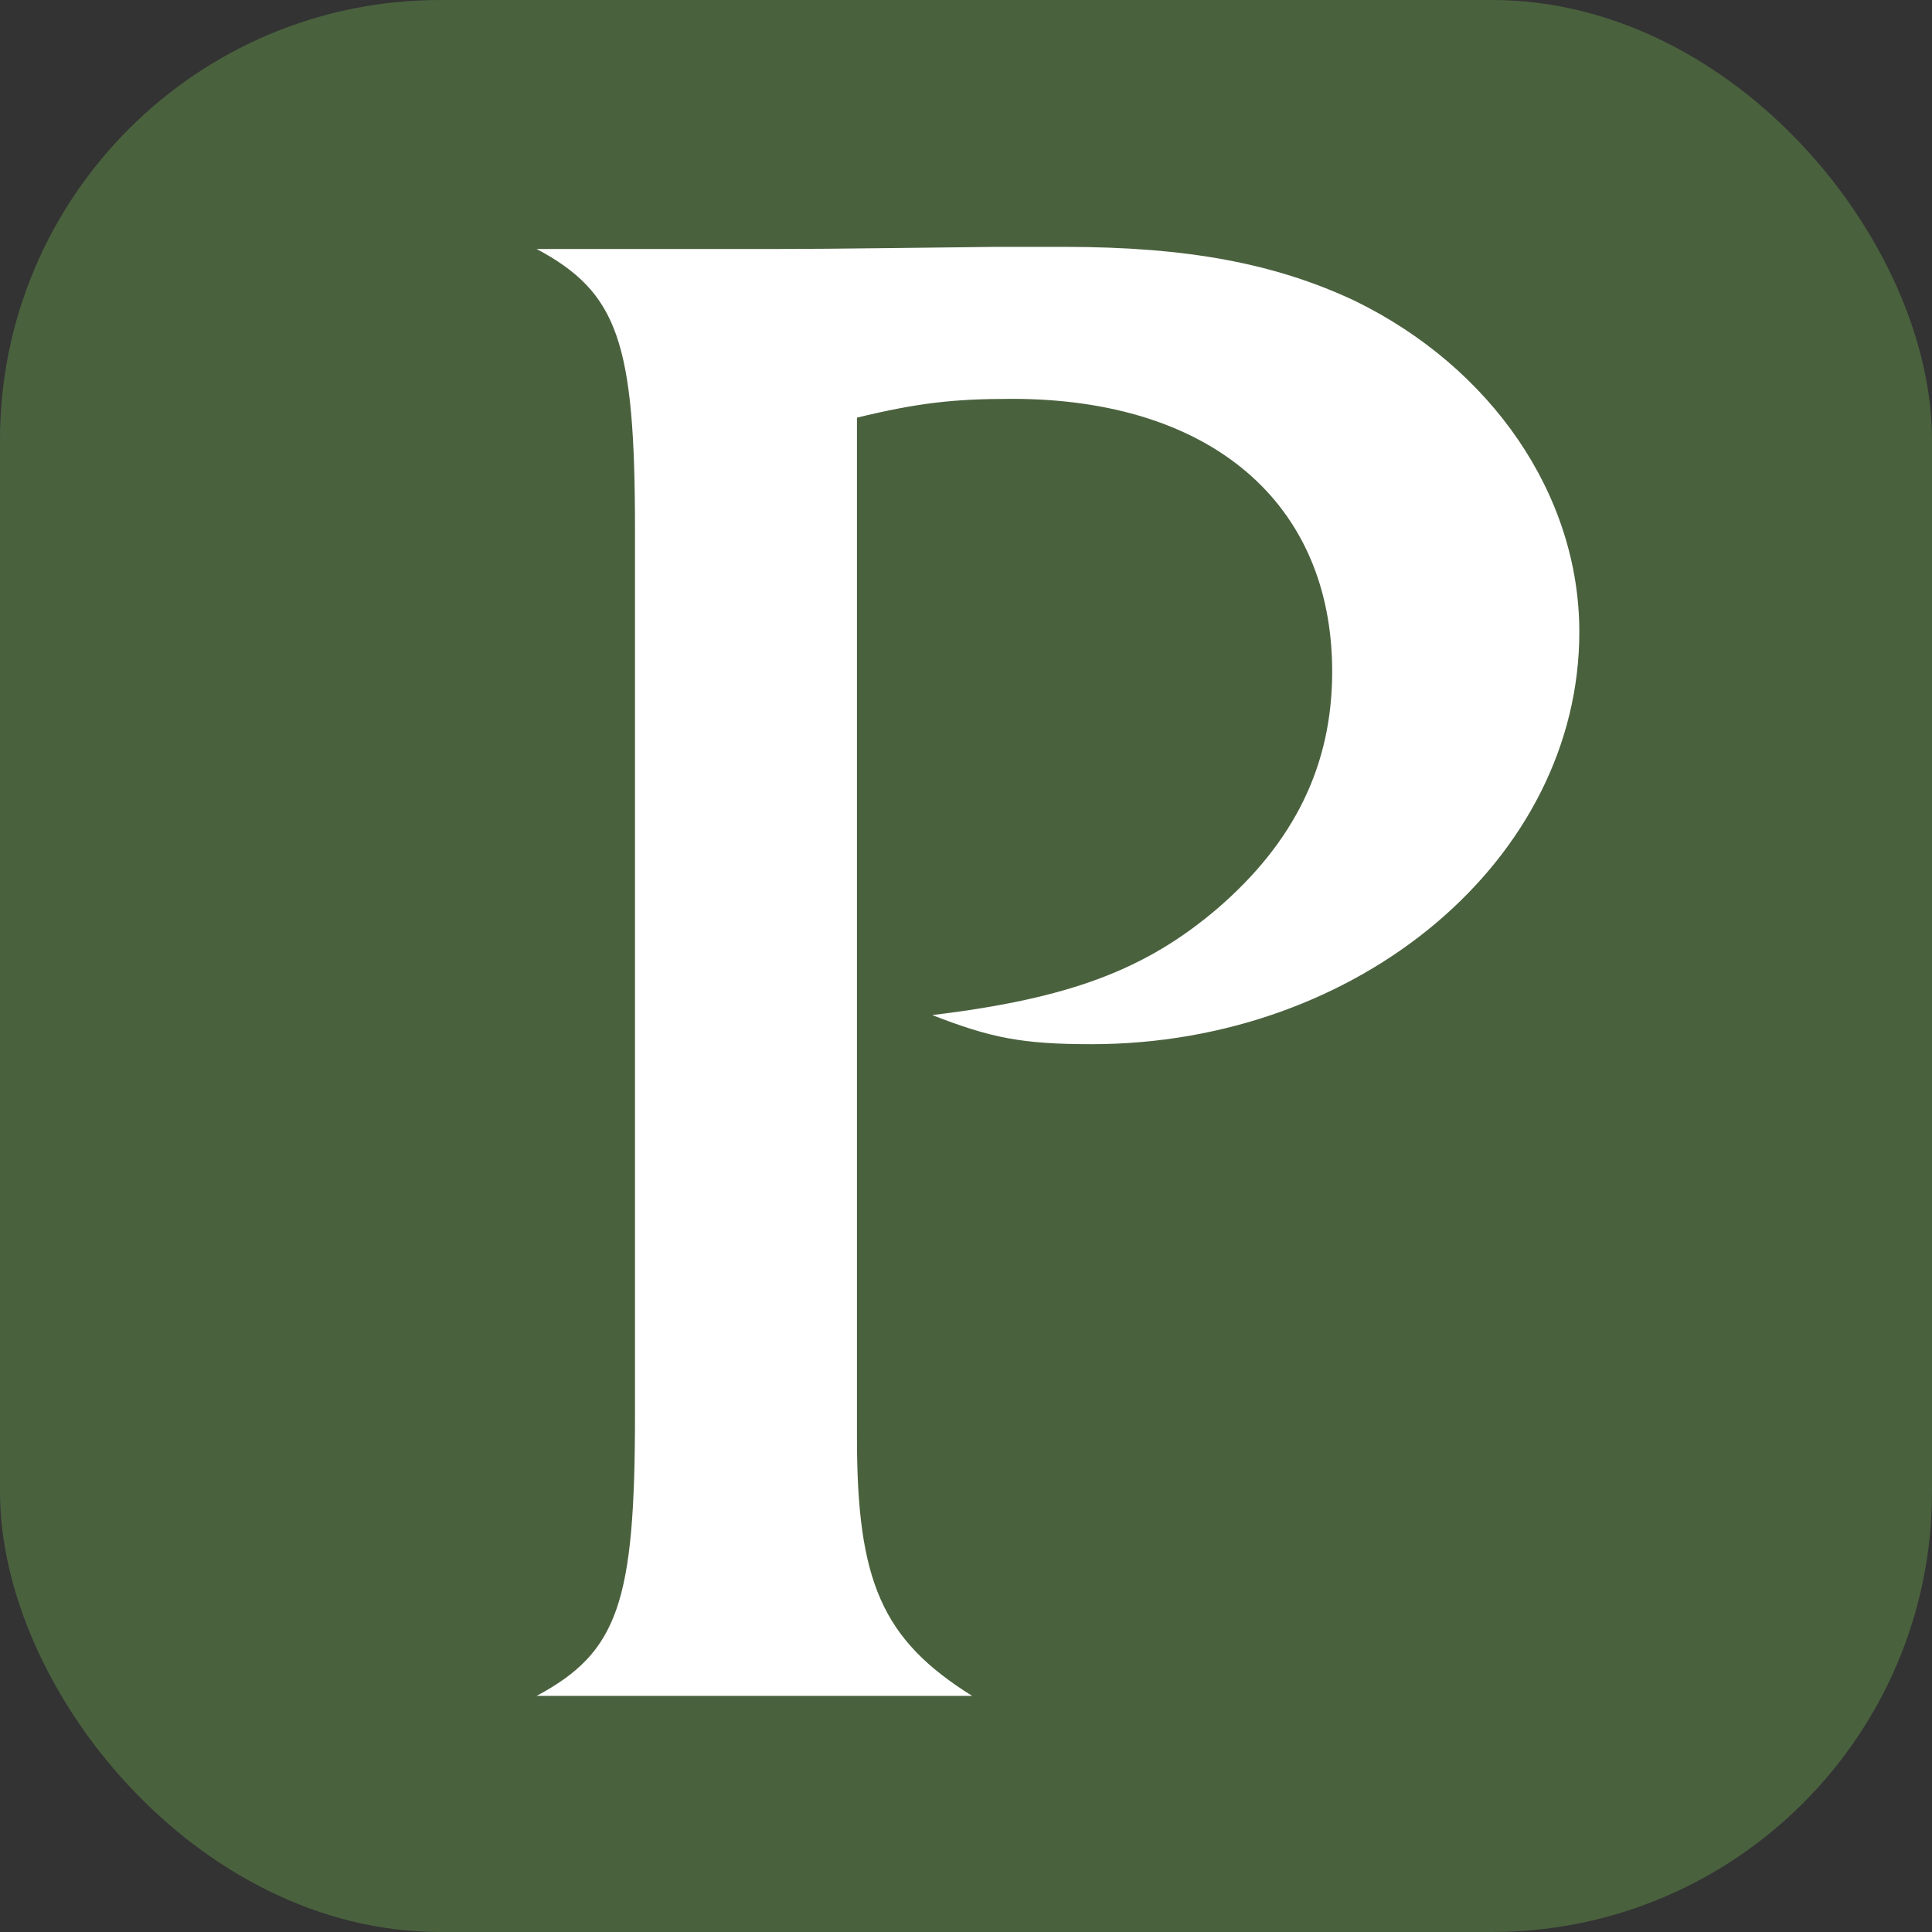 <svg width="360" height="360" viewBox="0 0 360 360" fill="none" xmlns="http://www.w3.org/2000/svg">
<rect x="0" y="0" width="360" height="360" fill="#333333" stroke="none"/>
<rect width="360" height="360" rx="82" fill="#4A613E"/>
<path d="M159.681 267.892C159.681 294.671 164.36 305.534 181.142 316H100C115.206 307.856 118.322 298.533 118.322 263.634V98.763C118.322 63.84 115.206 54.529 100 46.397H139.398C151.885 46.397 151.885 46.397 185.437 46H198.297C221.322 46 237.707 49.104 252.528 56.093C277.875 68.484 294.284 92.171 294.284 117.758C294.284 160.056 253.298 194.57 203.373 194.57C190.501 194.57 184.655 193.415 173.708 189.144C199.476 186.041 213.515 180.615 226.772 169.355C241.196 156.94 248.233 142.589 248.233 125.133C248.233 93.723 225.617 74.319 188.552 74.319C177.617 74.319 170.989 75.088 159.681 77.819" fill="white"/>
</svg>
